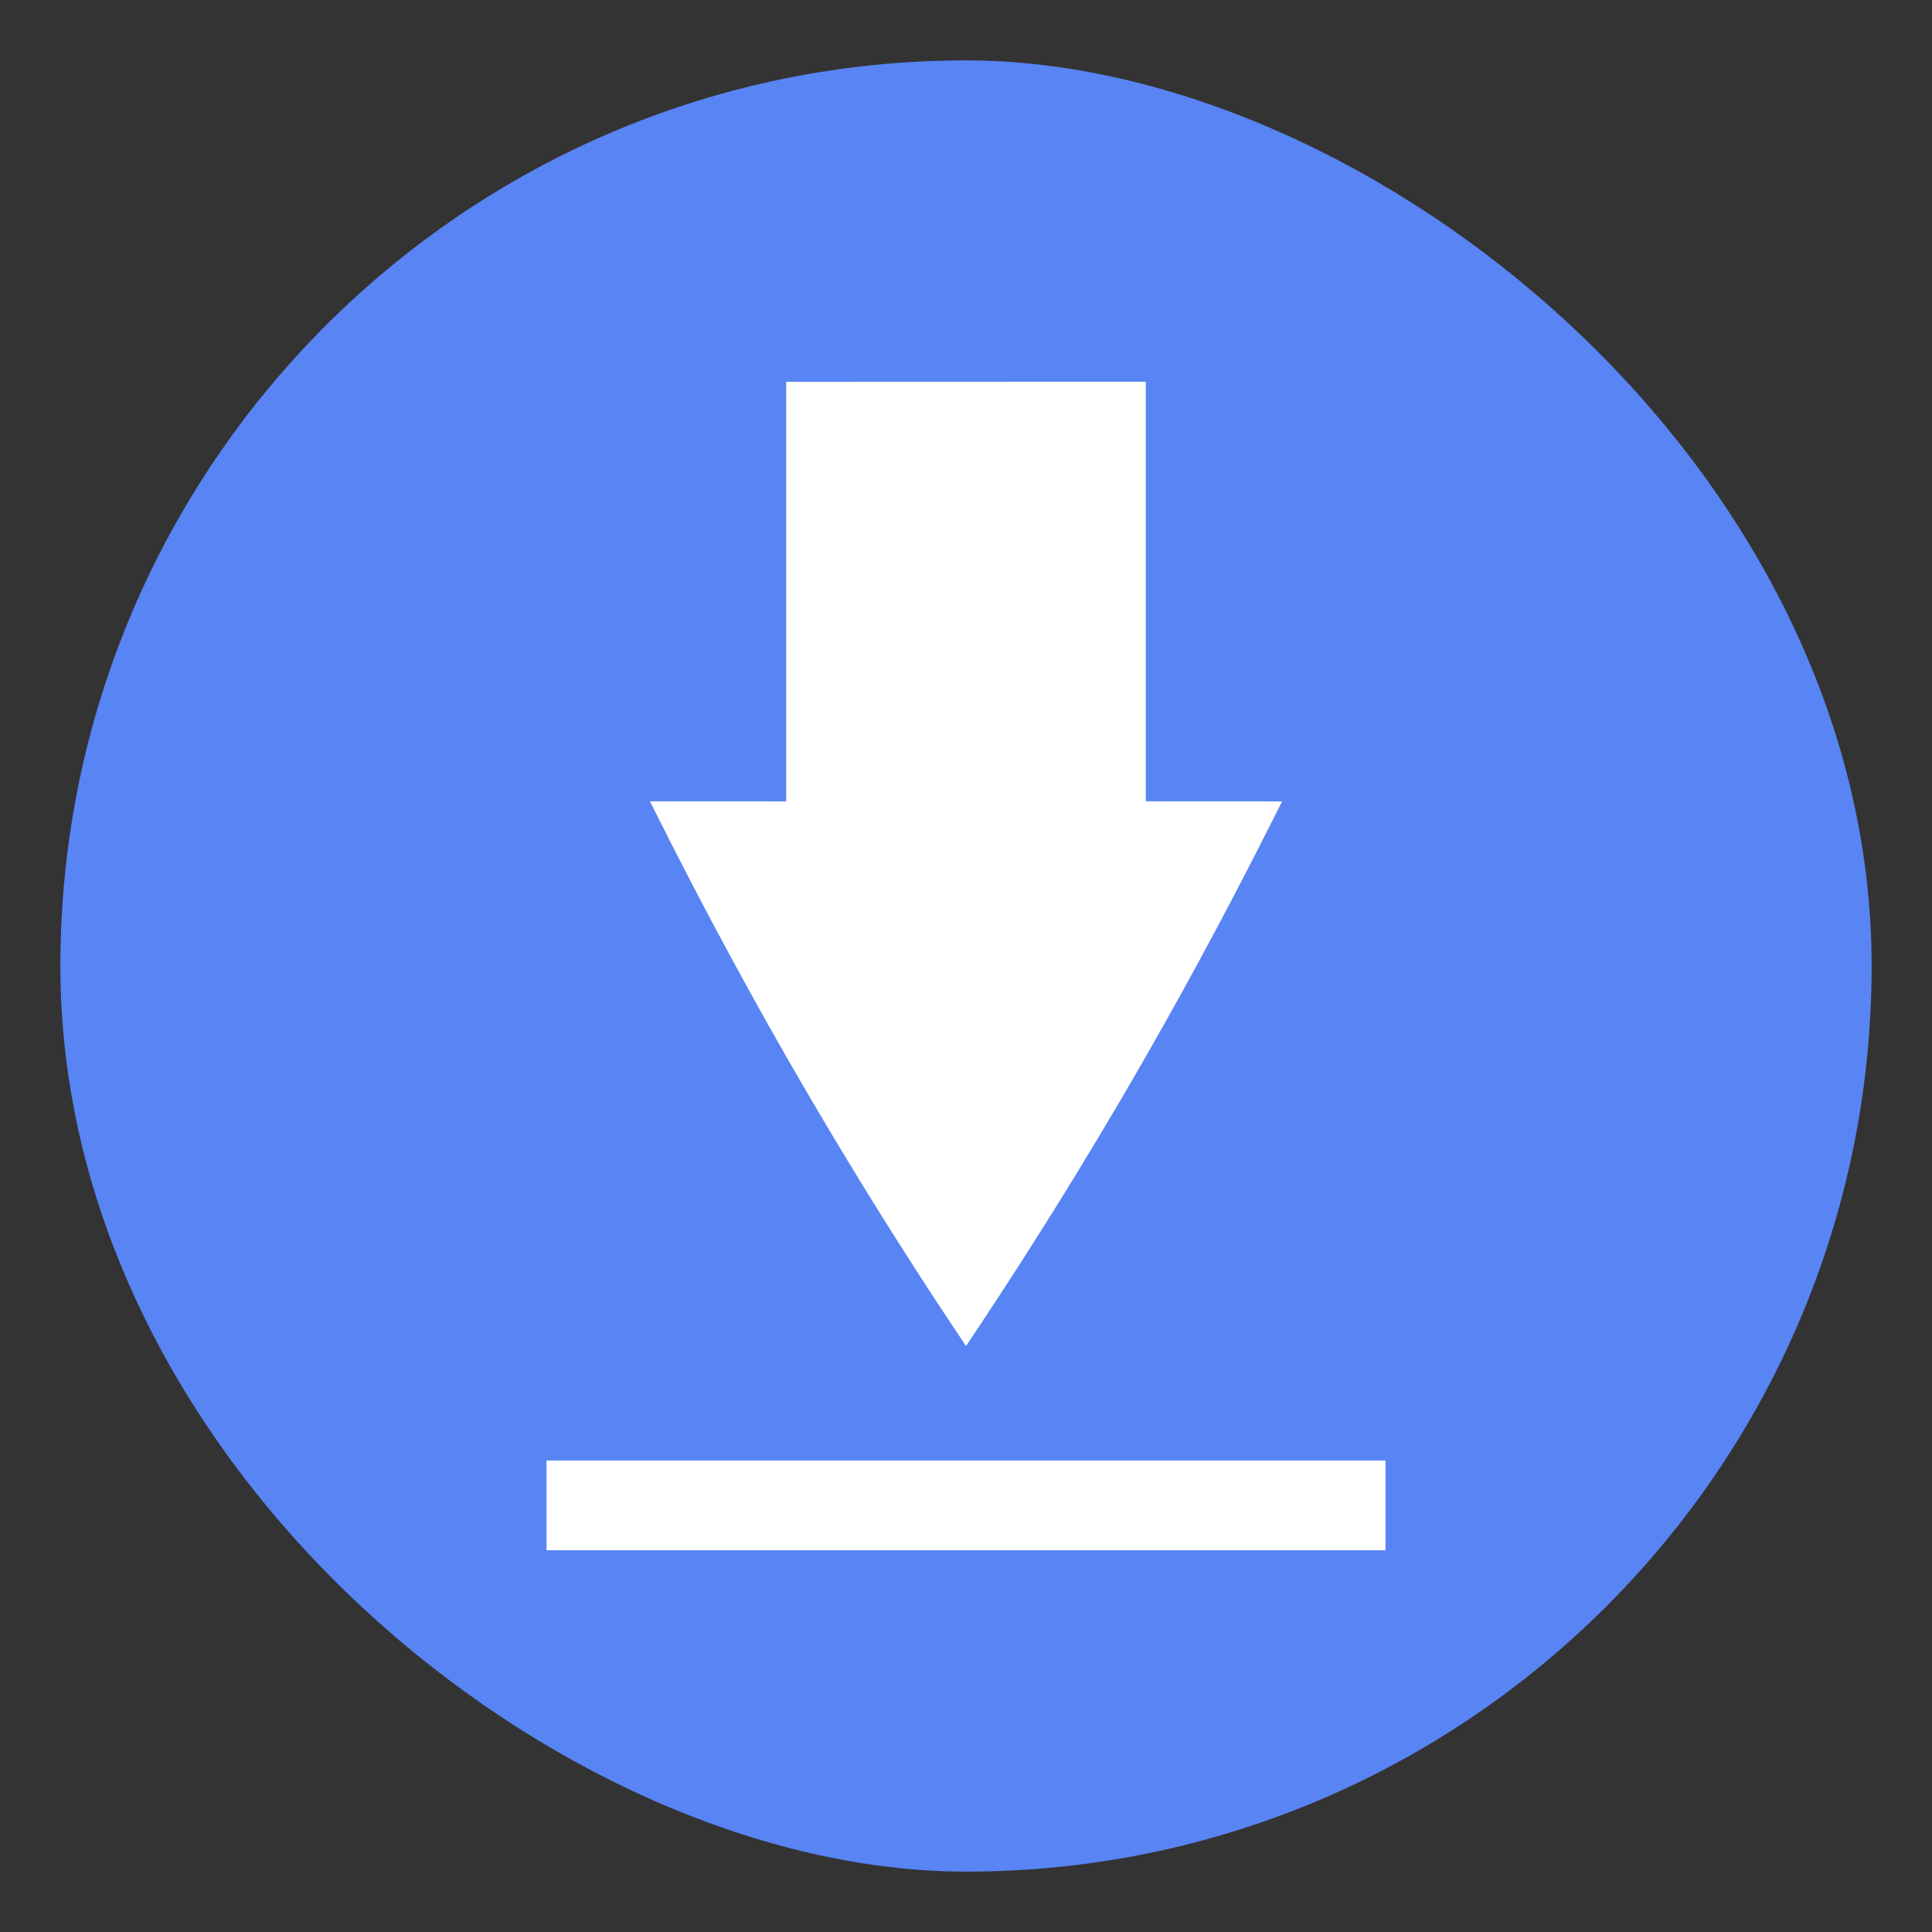 <?xml version="1.0" encoding="UTF-8" standalone="no"?>
<svg
   xmlns:dc="http://purl.org/dc/elements/1.1/"
   xmlns:cc="http://creativecommons.org/ns#"
   xmlns:rdf="http://www.w3.org/1999/02/22-rdf-syntax-ns#"
   xmlns:svg="http://www.w3.org/2000/svg"
   xmlns="http://www.w3.org/2000/svg"
   xmlns:sodipodi="http://sodipodi.sourceforge.net/DTD/sodipodi-0.dtd"
   xmlns:inkscape="http://www.inkscape.org/namespaces/inkscape"
   width="16"
   height="16"
   version="1.2"
   id="svg6"
   sodipodi:docname="emblem-downloads.svg"
   inkscape:version="0.92.4 (5da689c313, 2019-01-14)">
  <rect width="100%" height="100%" fill="#333333" stroke="none"/>
  <defs
     id="defs10" />
  <sodipodi:namedview
     pagecolor="#ffffff"
     bordercolor="#666666"
     borderopacity="1"
     objecttolerance="10"
     gridtolerance="10"
     guidetolerance="10"
     inkscape:pageopacity="0"
     inkscape:pageshadow="2"
     inkscape:window-width="854"
     inkscape:window-height="480"
     id="namedview8"
     showgrid="false"
     inkscape:zoom="14.75"
     inkscape:cx="8"
     inkscape:cy="8"
     inkscape:window-x="0"
     inkscape:window-y="27"
     inkscape:window-maximized="0"
     inkscape:current-layer="svg6" />
  <rect
     transform="matrix(0,-1,-1,0,0,0)"
     style="display:inline;opacity:1;fill:#5884f4;fill-opacity:1;stroke:none;stroke-width:0.033;enable-background:new"
     id="rect4418"
     width="15"
     height="15"
     x="-15.5"
     y="-15.5"
     rx="7.5"
     ry="7.5" />
  <path
     style="color:#000000;display:inline;overflow:visible;visibility:visible;opacity:1;fill:#ffffff;fill-opacity:1;fill-rule:nonzero;stroke:none;stroke-width:0.124;marker:none;enable-background:accumulate"
     d="m 6.511,3.162 2.978,-10e-4 v 3.475 l 1.129,6.7e-4 C 10.156,7.558 9.324,9.175 8,11.147 6.676,9.175 5.844,7.557 5.382,6.636 l 1.129,6.7e-4 z M 4.526,12.095 v 0.744 h 6.948 v -0.744 z"
     id="path1351"
     inkscape:connector-curvature="0"
     sodipodi:nodetypes="ccccccccccccc" />
</svg>
